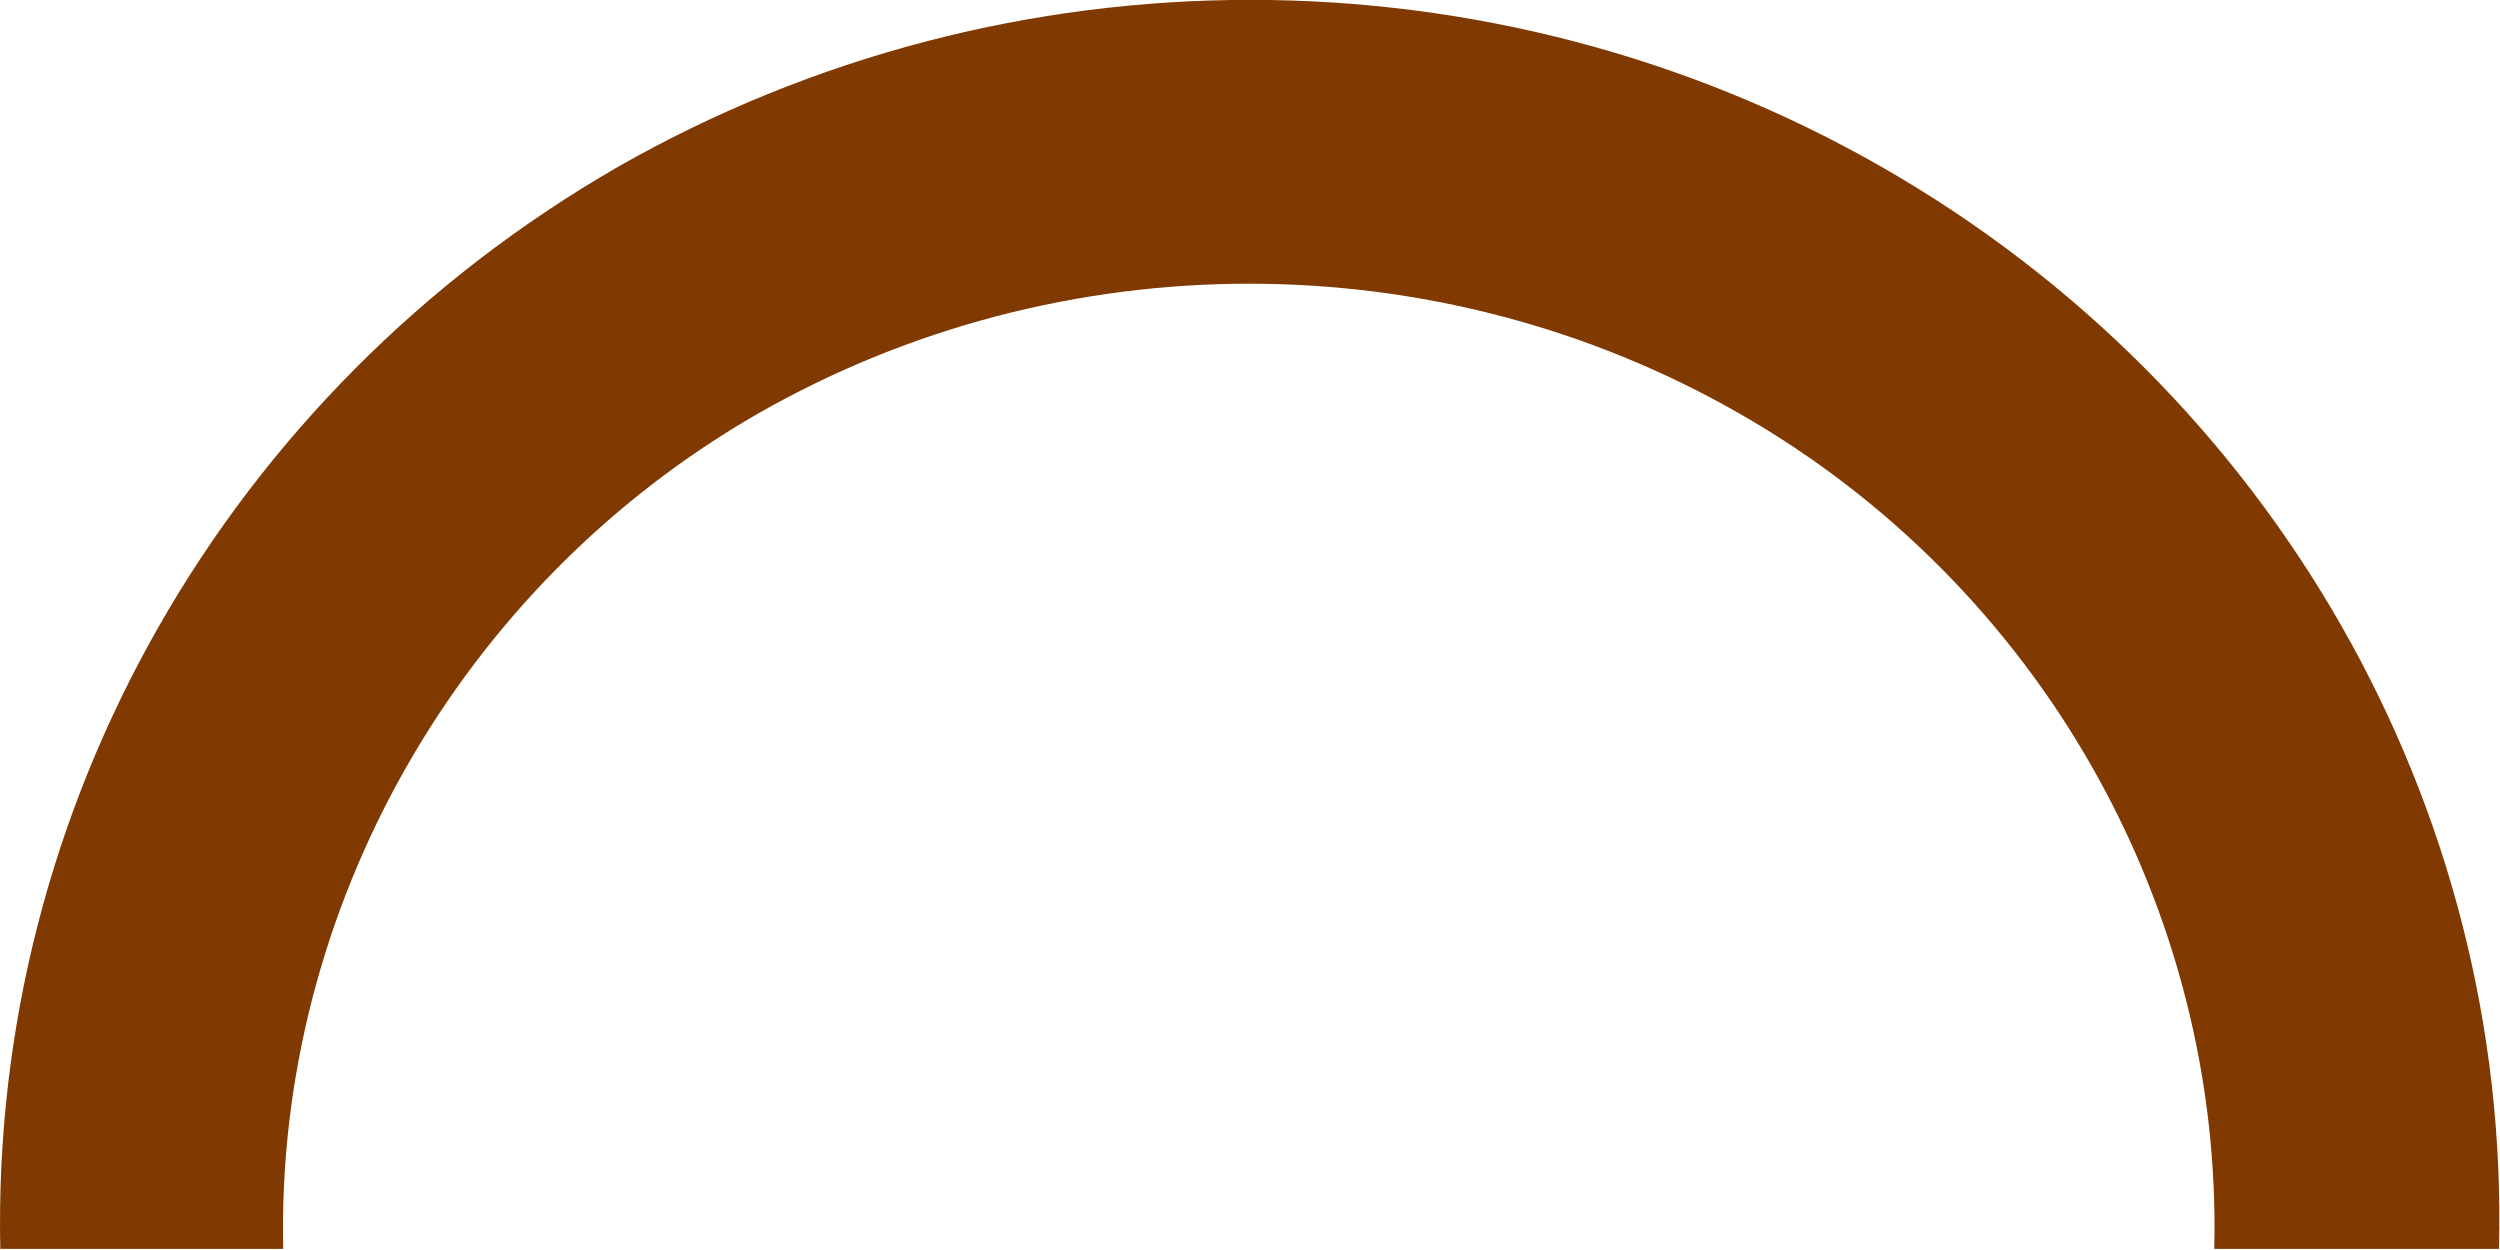 <?xml version="1.0" encoding="UTF-8" standalone="no"?>
<!-- Generator: Adobe Illustrator 16.0.4, SVG Export Plug-In . SVG Version: 6.00 Build 0)  -->

<svg
   xmlns:dc="http://purl.org/dc/elements/1.1/"
   xmlns:cc="http://creativecommons.org/ns#"
   xmlns:rdf="http://www.w3.org/1999/02/22-rdf-syntax-ns#"
   xmlns:svg="http://www.w3.org/2000/svg"
   xmlns="http://www.w3.org/2000/svg"
   xmlns:sodipodi="http://sodipodi.sourceforge.net/DTD/sodipodi-0.dtd"
   xmlns:inkscape="http://www.inkscape.org/namespaces/inkscape"
   version="1.1"
   id="svg15792"
   inkscape:version="0.91 r13725"
   sodipodi:docname="2_16_zed_n.svg"
   x="0px"
   y="0px"
   width="1.4mm"
   height="0.7mm"
   viewBox="0 0 4.961 2.48"
   enable-background="new 0 0 3.969 1.984"
   xml:space="preserve"><defs
   id="defs4145" />
<sodipodi:namedview
   inkscape:cx="2.7434948"
   borderopacity="1.0"
   inkscape:zoom="256"
   id="base"
   bordercolor="#666666"
   inkscape:cy="1.2400649"
   pagecolor="#ffffff"
   showgrid="true"
   inkscape:window-y="-8"
   inkscape:window-height="1018"
   inkscape:pageopacity="0.0"
   inkscape:current-layer="path16342"
   inkscape:document-units="mm"
   inkscape:pageshadow="2"
   inkscape:window-width="1920"
   inkscape:window-maximized="1"
   inkscape:window-x="-8"
   inkscape:showpageshadow="false"
   units="mm">
	<inkscape:grid
   type="xygrid"
   units="mm"
   originx="0"
   id="grid5808"
   spacingx="0.354"
   spacingy="0.354" />
</sodipodi:namedview>
<g
   id="layer1"
   transform="translate(0,-1049.386)"
   inkscape:label="Vrstva 1"
   inkscape:groupmode="layer">
	<g
   id="path16342">
		
			
		<path
   d="M 6.1536006e-4,1051.866 C -0.019,1050.986 0.45,1050.164 1.226,1049.717 c 0.775,-0.442 1.736,-0.442 2.508,0 0.777,0.445 1.247,1.267 1.225,2.147 l -0.565,0 c 0.016,-0.674 -0.344,-1.316 -0.943,-1.658 -0.599,-0.343 -1.345,-0.343 -1.946,0 -0.596,0.342 -0.958,0.986 -0.943,1.658 l -0.563,0 z"
   id="path4143"
   inkscape:connector-curvature="0"
   style="fill:#803900" />
	</g>
</g>
</svg>
